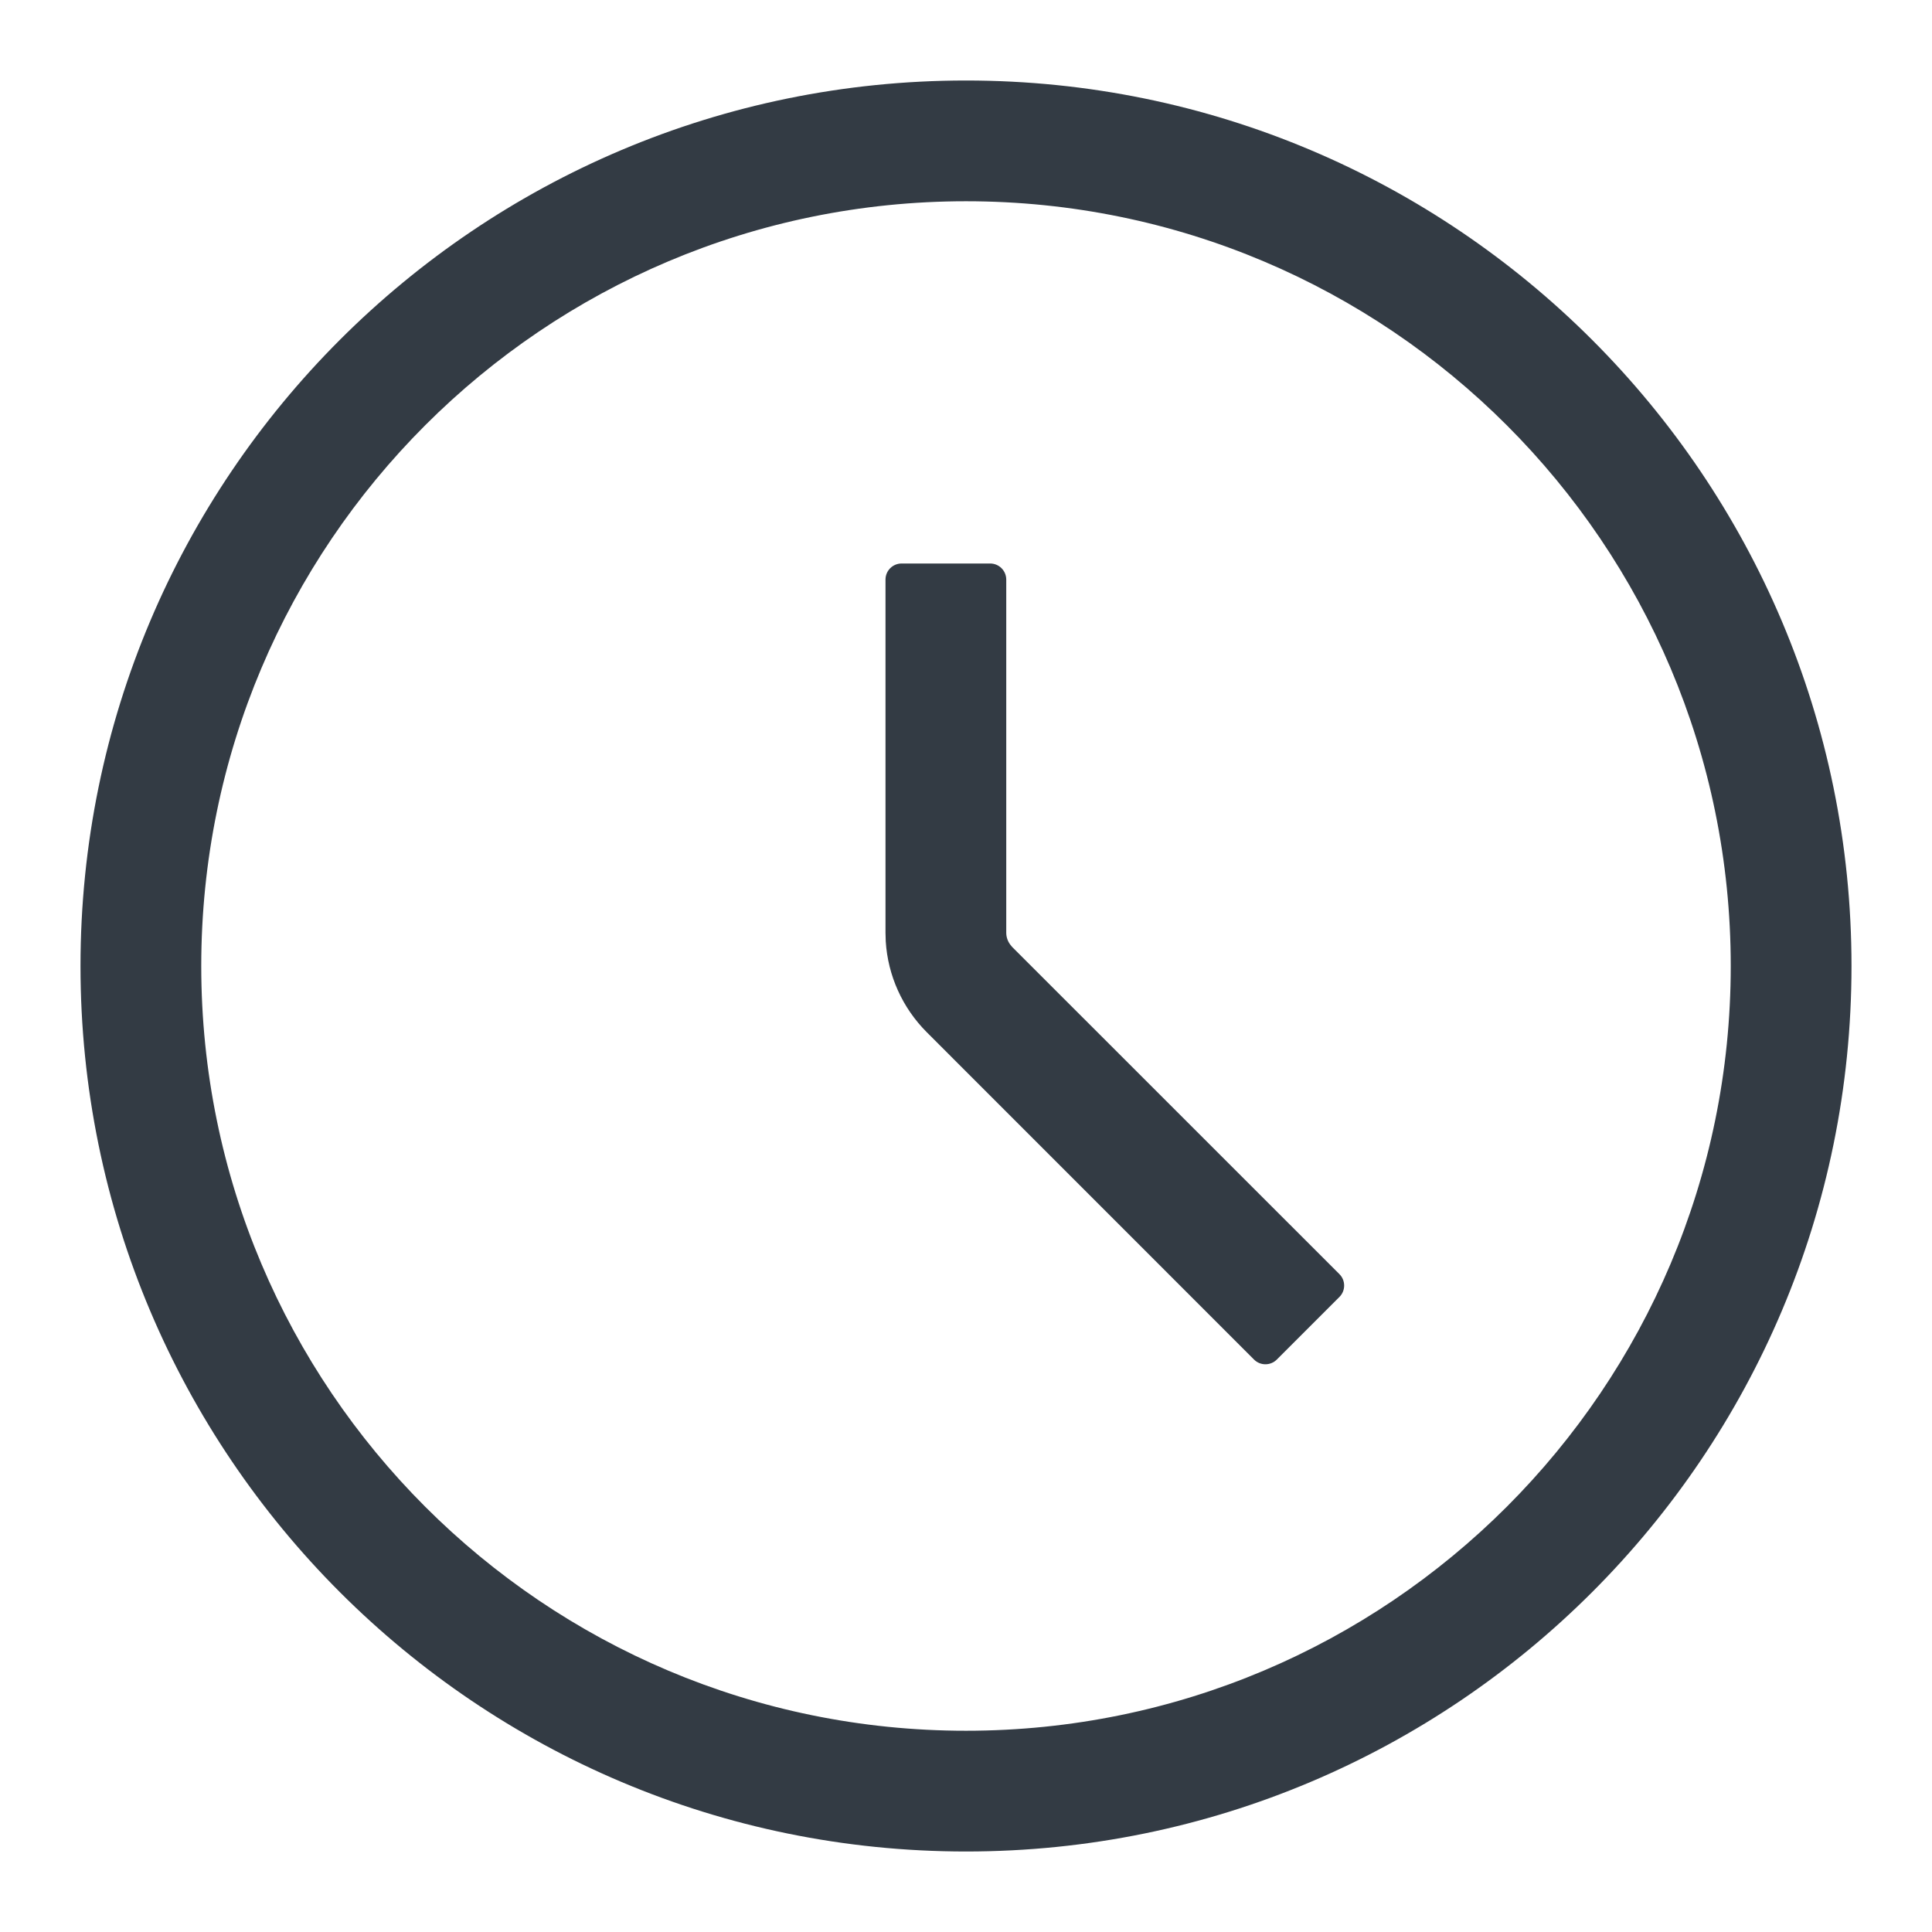 <svg width="24" height="24" viewBox="0 0 24 24" fill="none" xmlns="http://www.w3.org/2000/svg">
<path d="M12 1C18.075 1 23 5.925 23 12C23 18.075 18.075 23 12 23C5.925 23 1 18.075 1 12C1 5.925 5.925 1 12 1ZM12 2.5C6.753 2.5 2.5 6.753 2.5 12C2.5 17.247 6.753 21.5 12 21.5C17.247 21.5 21.5 17.247 21.5 12C21.5 6.753 17.247 2.5 12 2.5ZM12.3 7C12.411 7 12.5 7.09 12.5 7.2V11.586C12.5 11.639 12.517 11.69 12.548 11.732L12.573 11.763L16.639 15.828C16.717 15.906 16.717 16.033 16.639 16.111L15.861 16.889C15.783 16.967 15.656 16.967 15.578 16.889L11.513 12.823C11.21 12.52 11.029 12.118 11.003 11.693L11 11.586V7.2C11 7.09 11.089 7 11.2 7H12.3Z" fill="#333B44"/>
</svg>

